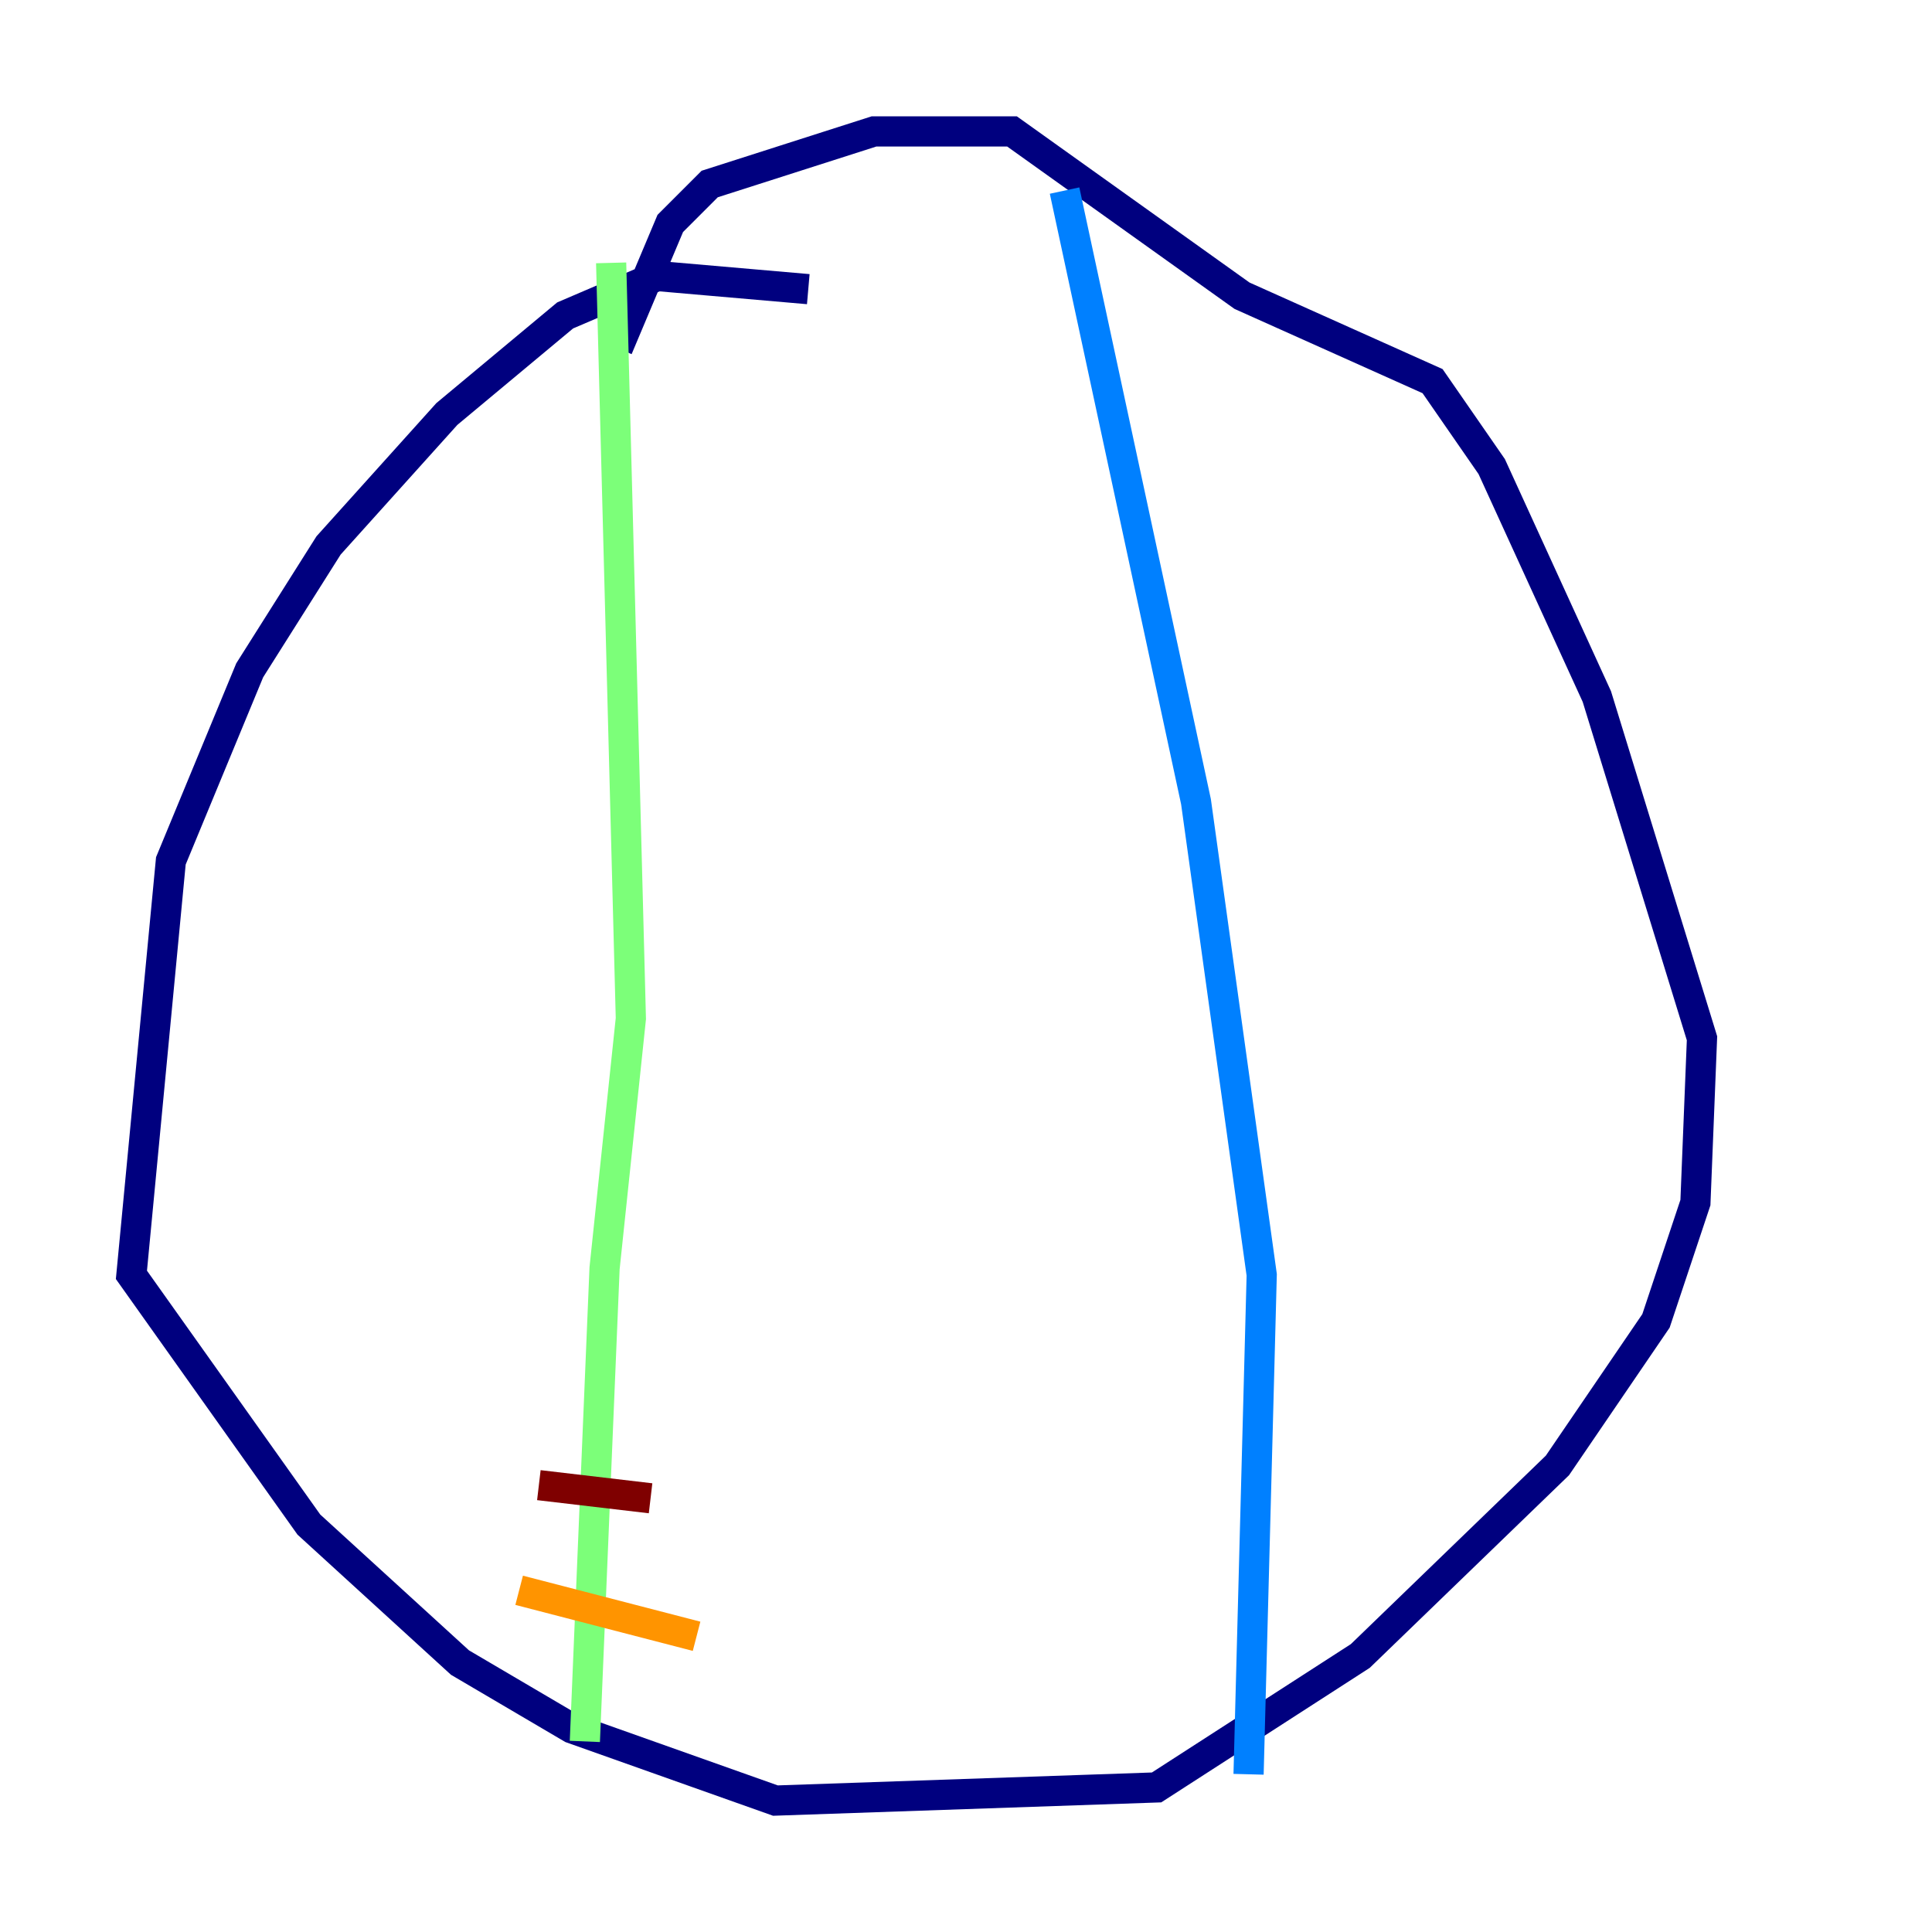 <?xml version="1.0" encoding="utf-8" ?>
<svg baseProfile="tiny" height="128" version="1.2" viewBox="0,0,128,128" width="128" xmlns="http://www.w3.org/2000/svg" xmlns:ev="http://www.w3.org/2001/xml-events" xmlns:xlink="http://www.w3.org/1999/xlink"><defs /><polyline fill="none" points="53.551,19.157 43.537,18.286 37.442,20.898 29.605,27.429 21.769,36.136 16.544,44.408 11.32,57.034 8.707,84.463 20.463,101.007 30.476,110.15 37.878,114.503 51.374,119.293 76.626,118.422 90.122,109.714 103.184,97.088 109.714,87.51 112.326,79.674 112.762,68.789 105.796,46.15 98.83,30.912 94.912,25.252 82.286,19.592 67.048,8.707 57.905,8.707 47.02,12.191 44.408,14.803 40.925,23.075" stroke="#00007f" stroke-width="2" /><polyline fill="none" points="70.531,12.626 79.238,53.116 83.592,84.463 82.721,117.551" stroke="#0080ff" stroke-width="2" /><polyline fill="none" points="40.49,17.415 41.796,67.483 40.054,84.027 38.748,115.374" stroke="#7cff79" stroke-width="2" /><polyline fill="none" points="34.395,105.361 46.15,108.408" stroke="#ff9400" stroke-width="2" /><polyline fill="none" points="35.701,98.395 43.102,99.265" stroke="#7f0000" stroke-width="2" /></svg>